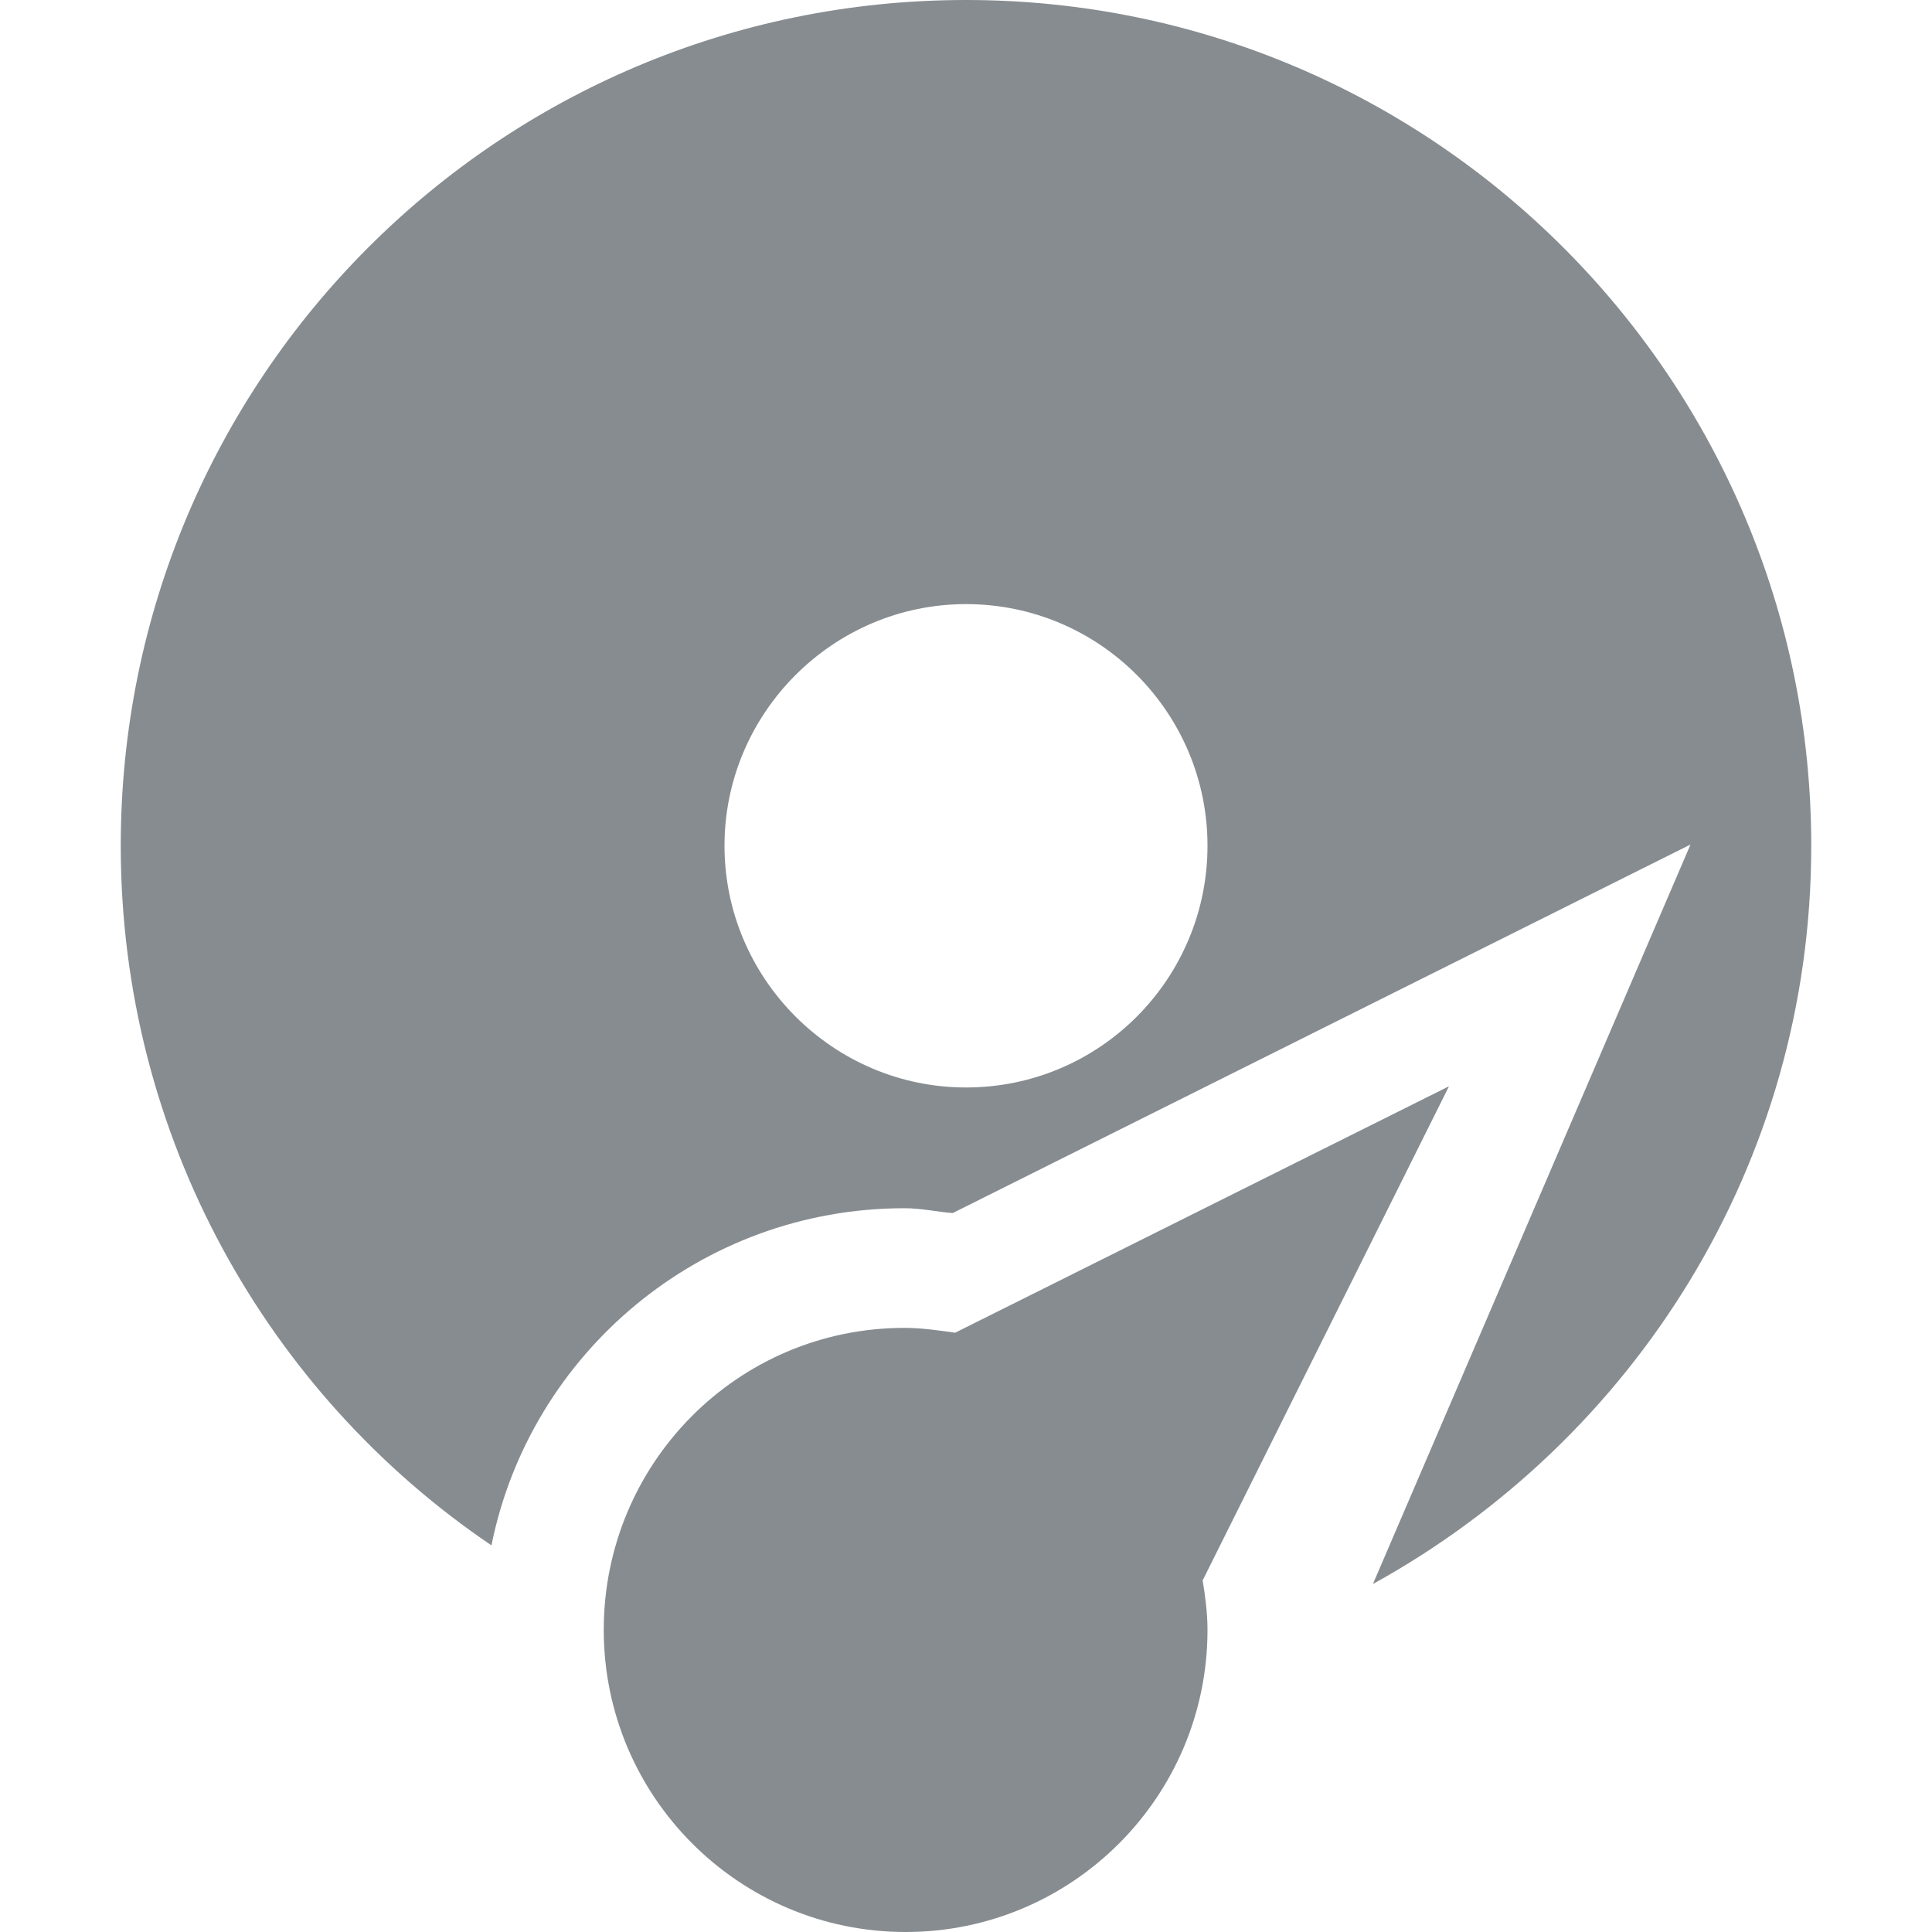<?xml version="1.0" encoding="utf-8"?>
<!-- Generator: Adobe Illustrator 16.0.4, SVG Export Plug-In . SVG Version: 6.00 Build 0)  -->
<!DOCTYPE svg PUBLIC "-//W3C//DTD SVG 1.1//EN" "http://www.w3.org/Graphics/SVG/1.1/DTD/svg11.dtd">
<svg version="1.1" id="Layer_1" xmlns:ev="http://www.w3.org/2001/xml-events"
	 xmlns="http://www.w3.org/2000/svg" xmlns:xlink="http://www.w3.org/1999/xlink" x="0px" y="0px" width="16px" height="16px"
	 viewBox="-299.5 300.5 16 16" enable-background="new -299.5 300.5 16 16" xml:space="preserve">
<path fill="#878C90" d="M-288.13,313.618l2.63-6.124l-6.11,3.052c-0.13-0.01-0.26-0.04-0.4-0.04c-1.69,0-3.1,1.201-3.42,2.792
	c-1.85-1.251-3.07-3.382-3.07-5.794c0-3.871,3.13-7.004,7-7.004s7,3.143,7,7.004C-284.5,310.146-285.971,312.427-288.13,313.618z
	 M-291.5,305.503c-1.1,0-2,0.901-2,2.001c0,1.101,0.9,2.002,2,2.002c1.109,0,2-0.901,2-2.002
	C-289.5,306.404-290.391,305.503-291.5,305.503z M-292.01,311.497c0.14,0,0.28,0.02,0.42,0.04l4.09-2.041l-2.04,4.092
	c0.021,0.13,0.04,0.27,0.04,0.41c0,1.381-1.12,2.502-2.5,2.502s-2.5-1.121-2.5-2.502C-294.5,312.618-293.39,311.497-292.01,311.497z
	"/>
</svg>
